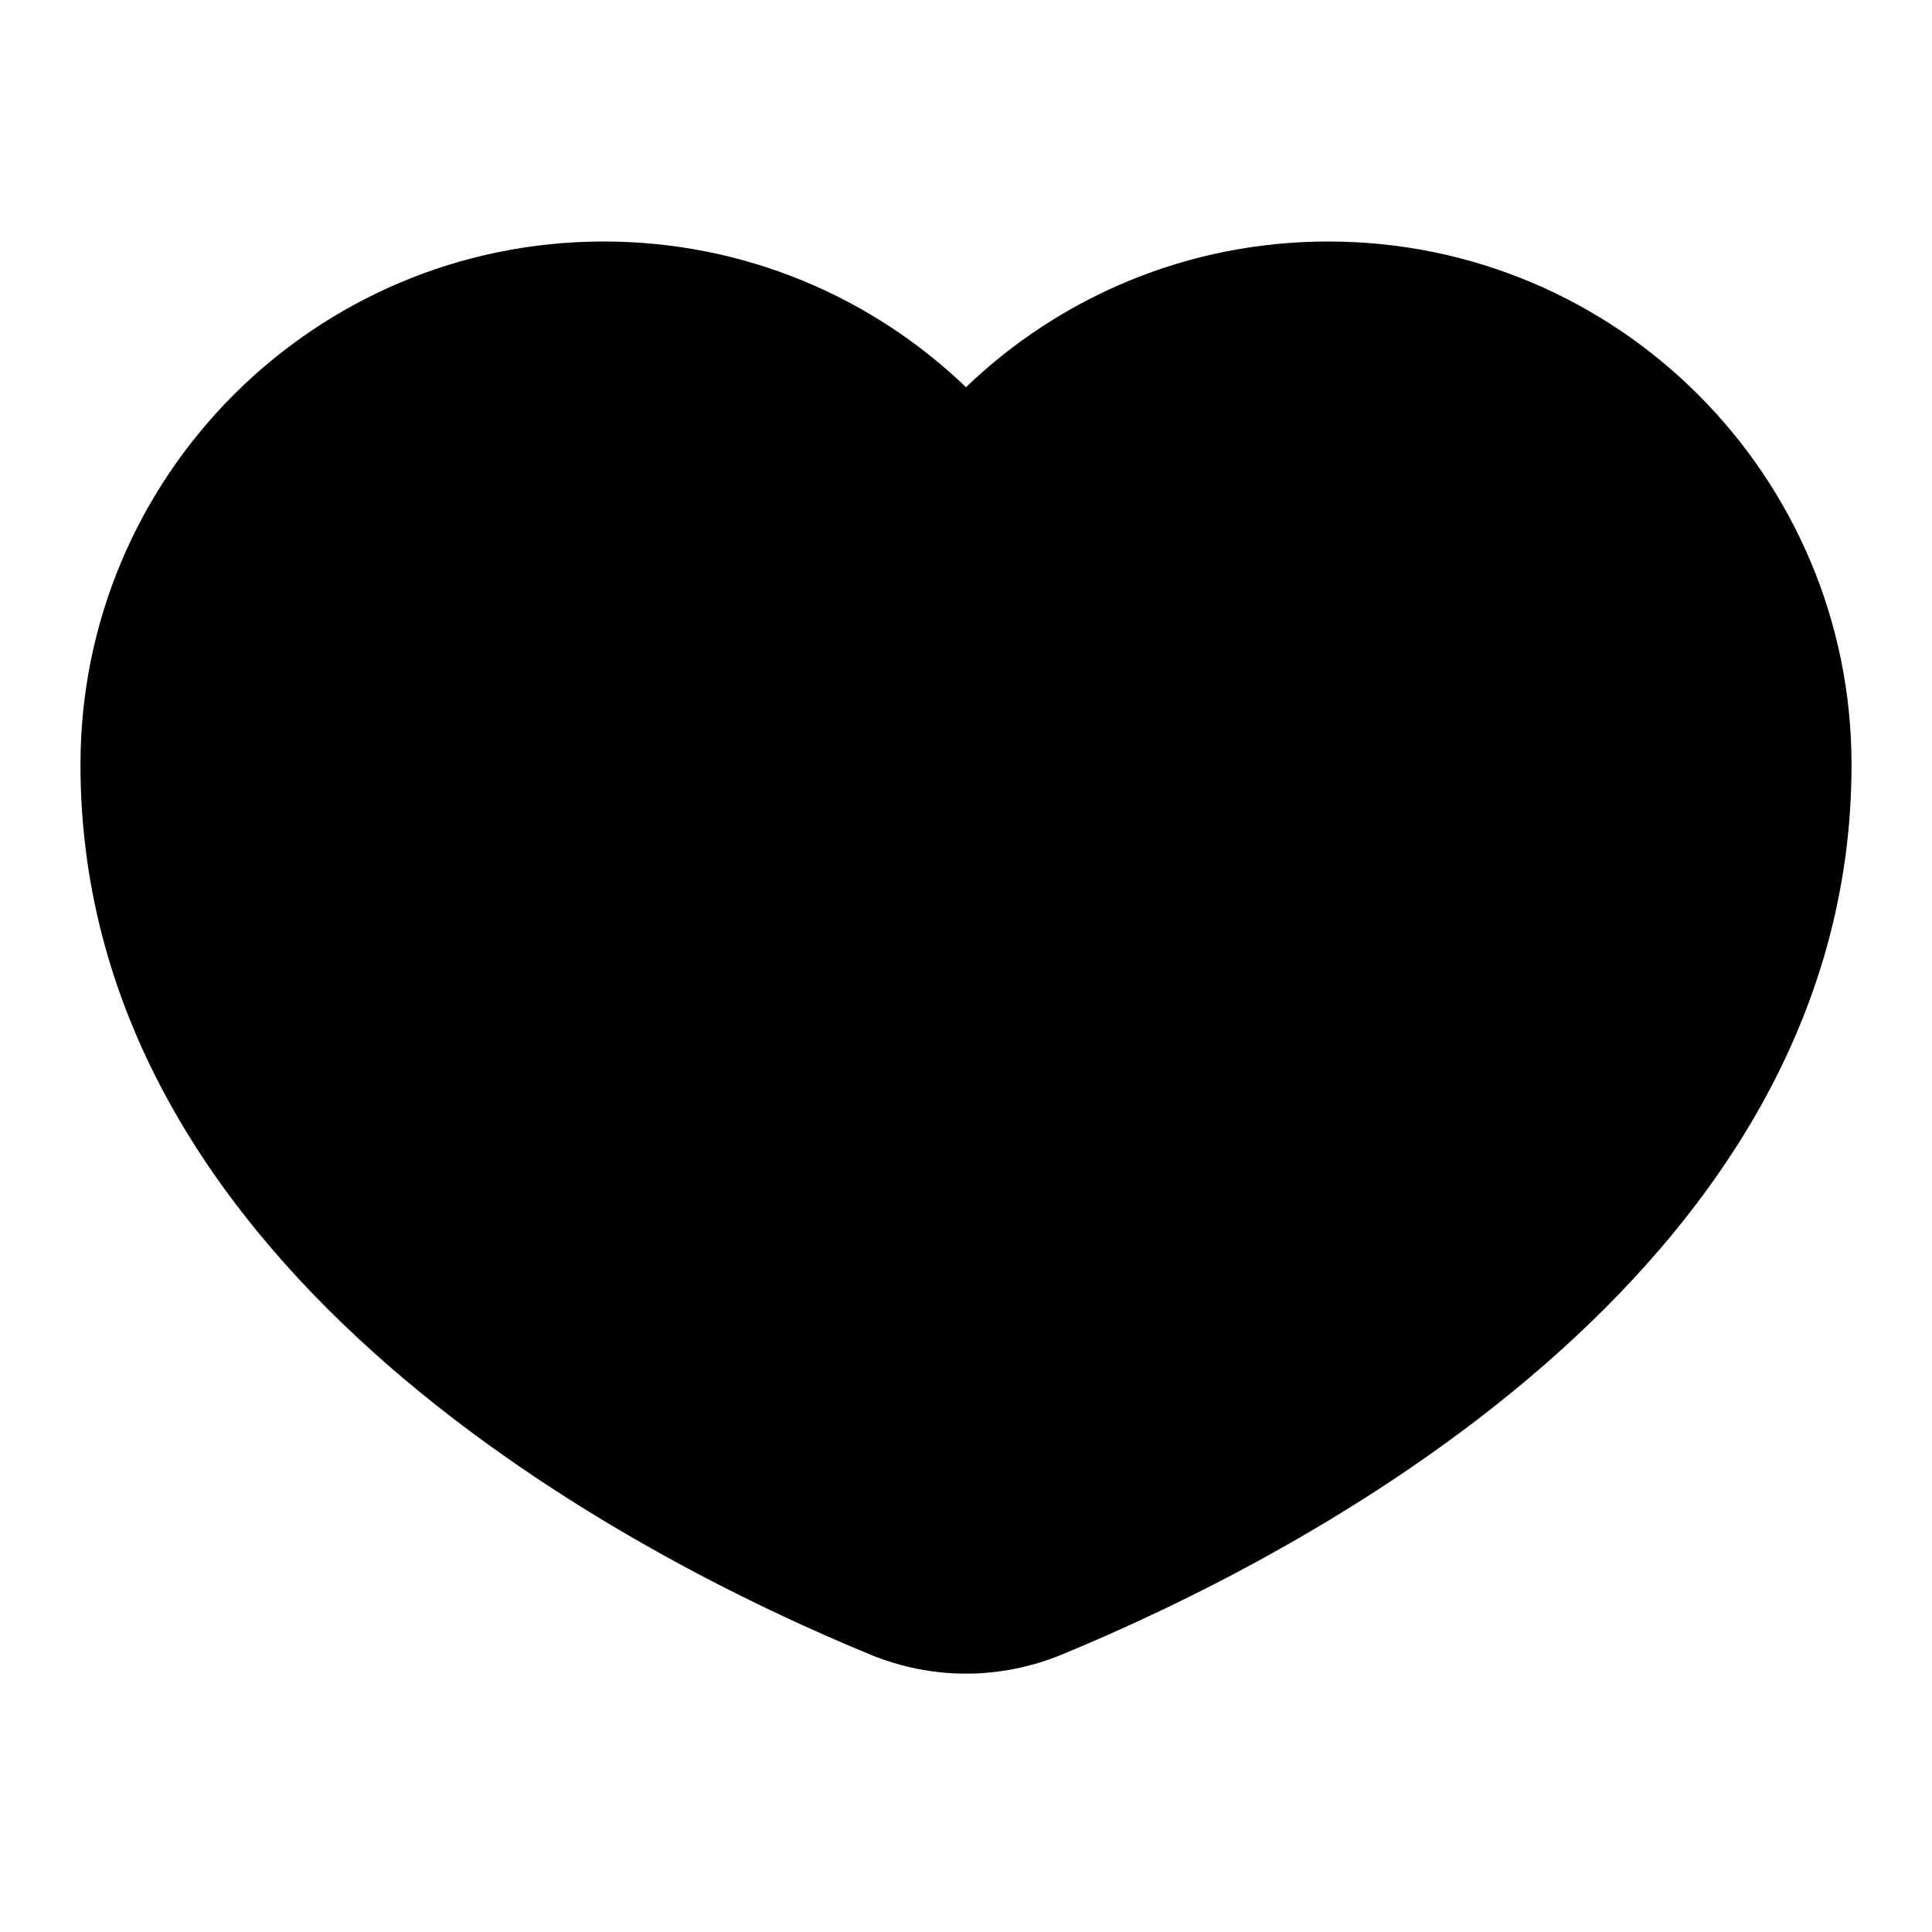 <svg width="20" height="20" viewBox="0 0 20 20" fill="none" xmlns="http://www.w3.org/2000/svg">
  <path
    fillRule="evenodd"
    clipRule="evenodd"
    d="M10.577 5.764C10.255 6.074 9.745 6.074 9.423 5.764L8.846 5.21C8.171 4.562 7.258 4.167 6.25 4.167C4.179 4.167 2.5 5.846 2.5 7.917C2.5 9.902 3.575 11.542 5.126 12.889C6.679 14.237 8.536 15.131 9.646 15.588C9.878 15.683 10.123 15.683 10.354 15.588C11.464 15.131 13.321 14.237 14.873 12.889C16.425 11.542 17.5 9.902 17.5 7.917C17.5 5.846 15.821 4.167 13.75 4.167C12.742 4.167 11.829 4.562 11.154 5.21L10.577 5.764ZM10 4.008C9.027 3.074 7.705 2.5 6.25 2.5C3.258 2.5 0.833 4.925 0.833 7.917C0.833 13.223 6.642 16.154 9.011 17.129C9.65 17.391 10.35 17.391 10.989 17.129C13.358 16.154 19.167 13.223 19.167 7.917C19.167 4.925 16.742 2.5 13.75 2.5C12.295 2.5 10.973 3.074 10 4.008Z"
    fill="currentColor"
  />
</svg>